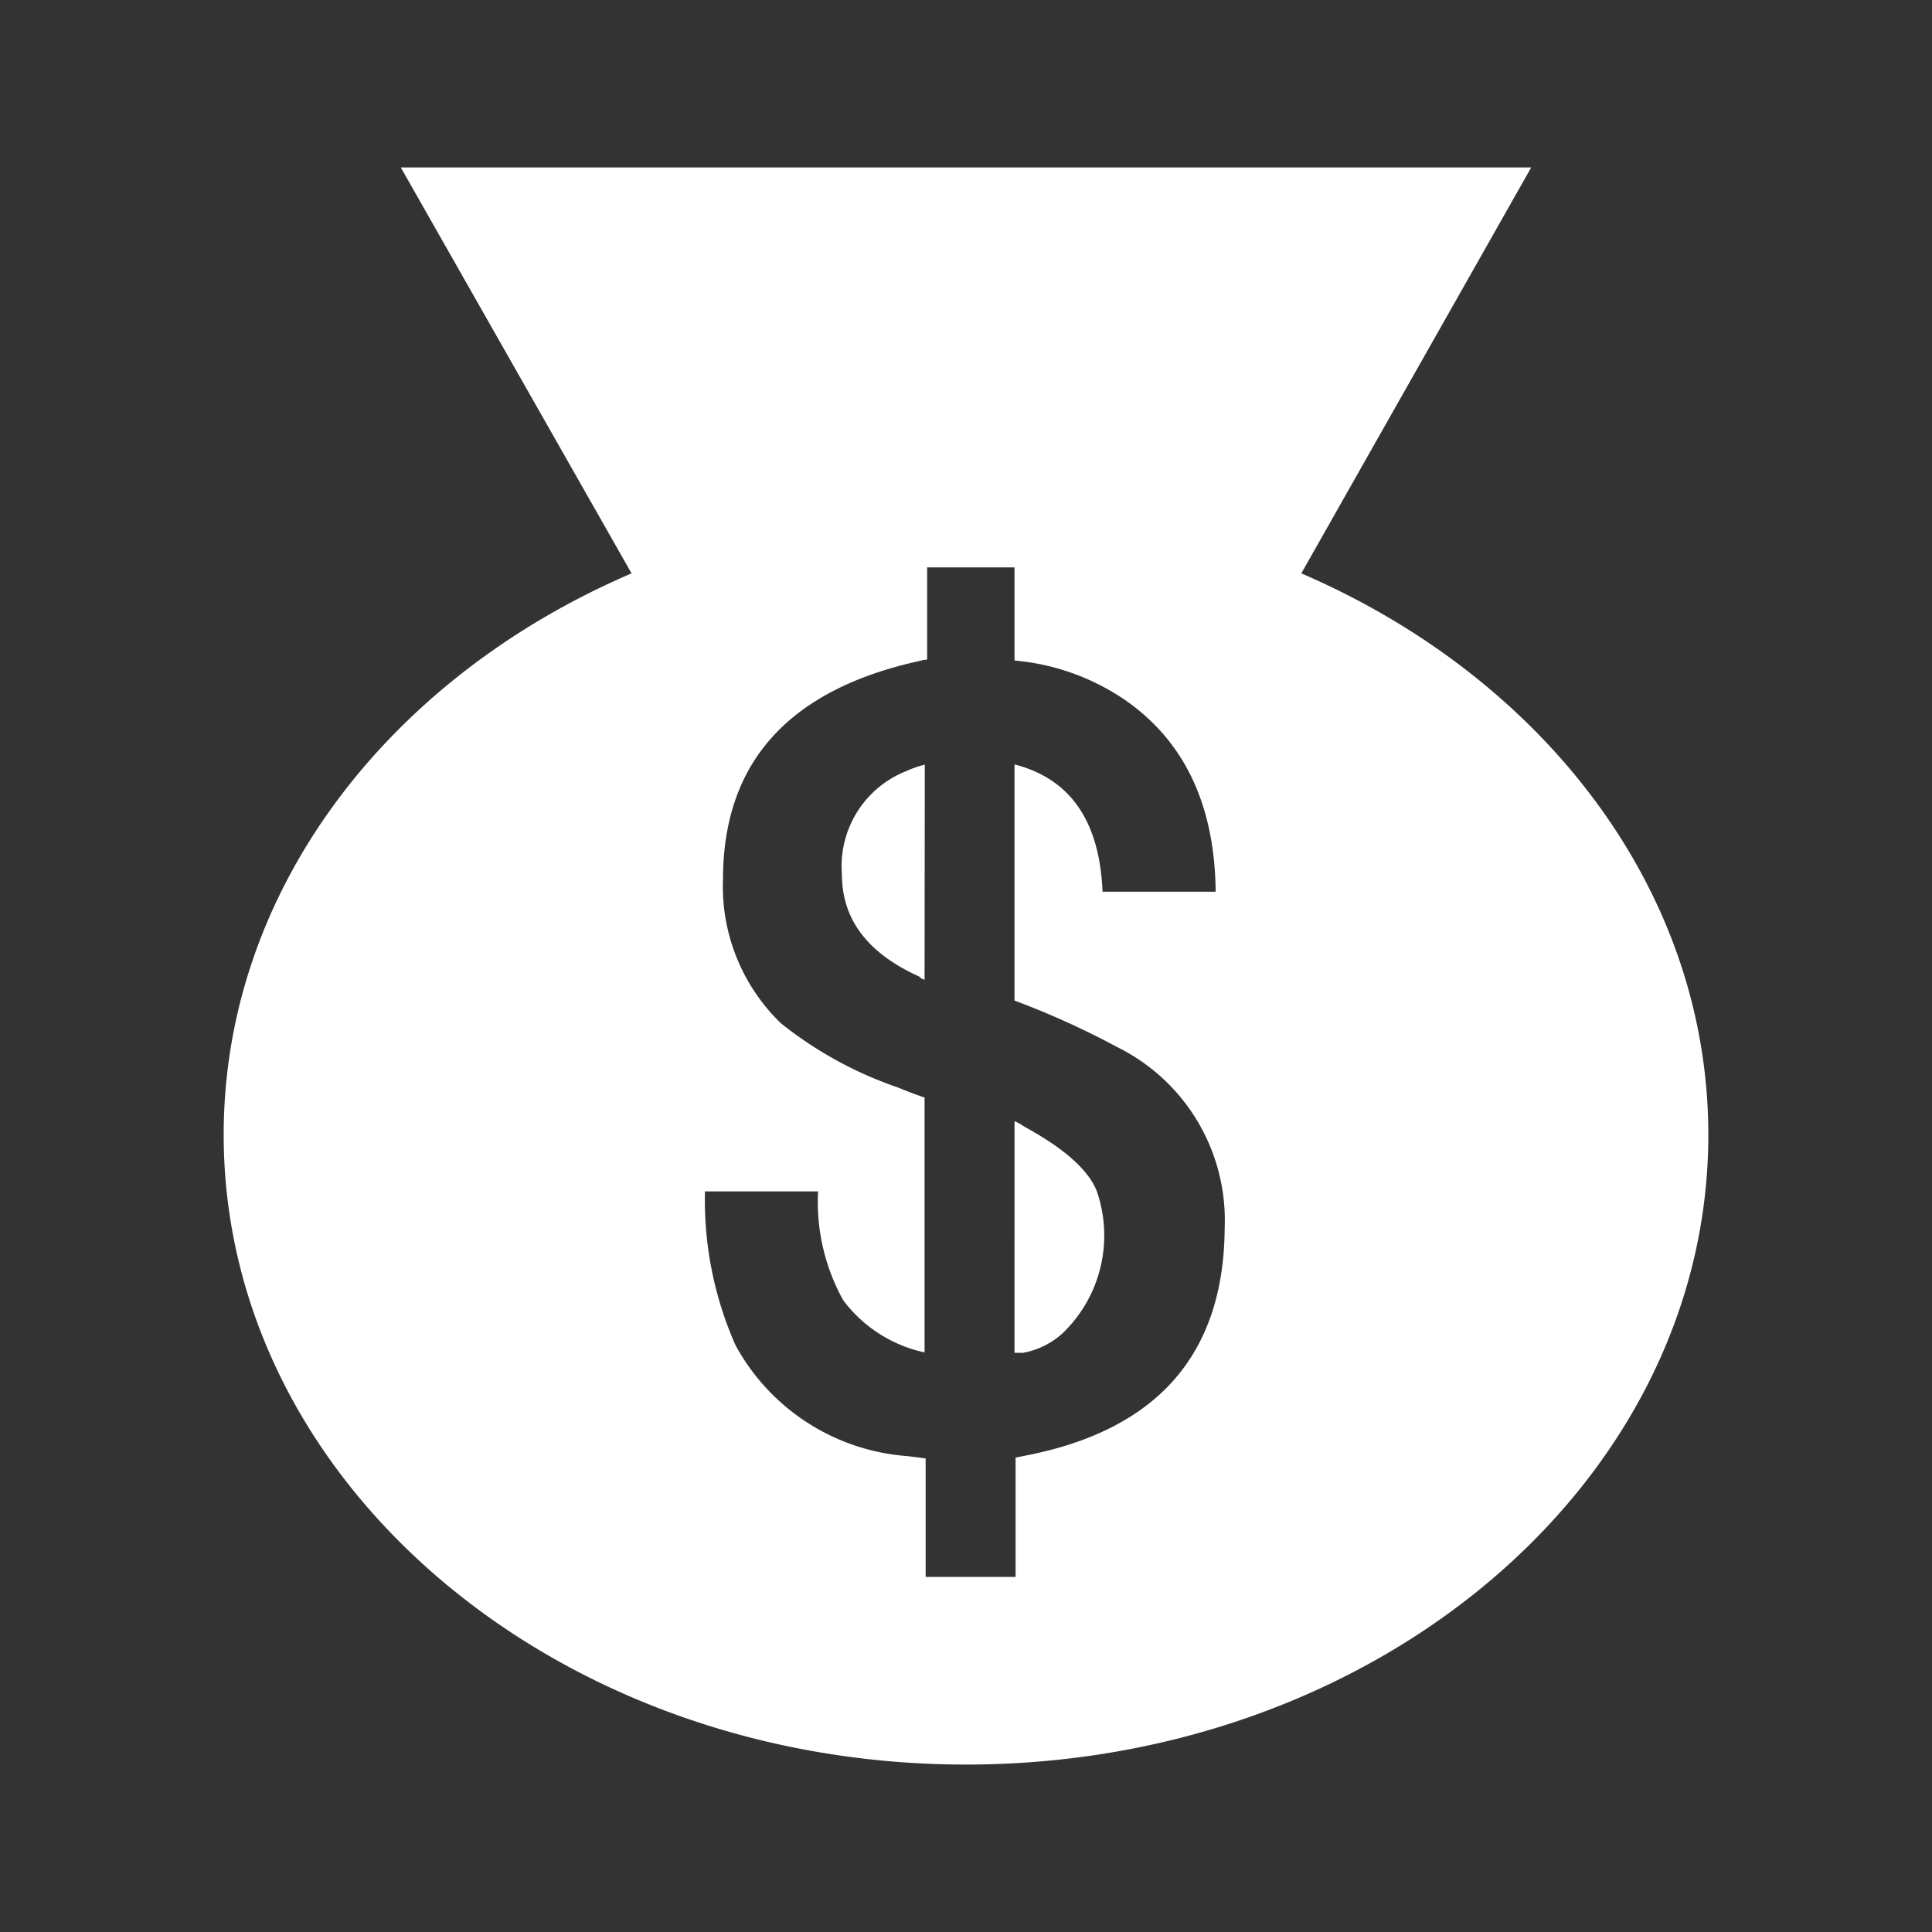 <svg xmlns="http://www.w3.org/2000/svg" viewBox="0 0 90 90"><rect x="0" y="0" width="90" height="90" fill="#333333" stroke="none"/><defs><style>.cls-1{fill:#fff;}.cls-2{fill:none;}</style></defs><g id="圖層_2" data-name="圖層 2"><g id="圖層_2-2" data-name="圖層 2"><path class="cls-1" d="M79.58,52.86C79.58,69.07,64.09,82.2,45,82.2S10.42,69.07,10.42,52.86c0-11.42,7.71-21.31,19-26.15L18.67,7.8H71.33L60.62,26.71C71.86,31.55,79.58,41.43,79.58,52.86ZM43.07,63a6.42,6.42,0,0,1-3.79-2.43,9.43,9.43,0,0,1-1.17-5.07H32.84a16.71,16.71,0,0,0,1.42,7.16,9.94,9.94,0,0,0,8,5.17l.86.11v5.52h4.19V67.9l.5-.1Q57,66,57.05,57.2a9,9,0,0,0-5-8.42,38.65,38.65,0,0,0-4.79-2.17v-11q3.9,1,4.1,5.93h5.27q-.06-6-4.16-8.89a10.79,10.79,0,0,0-5.21-1.88V26.43H43.19v4.3a1.18,1.18,0,0,0-.31.05q-9.19,2-9.2,10.17a8.86,8.86,0,0,0,2.7,6.72,18.15,18.15,0,0,0,5.48,3c.4.17.81.32,1.21.46Zm0-17.36a.53.53,0,0,1-.25-.15c-2.4-1.08-3.6-2.66-3.6-4.76a4.76,4.76,0,0,1,3-4.81,4.86,4.86,0,0,1,.86-.3Zm4.19,6.59a2.17,2.17,0,0,1,.45.25q2.79,1.52,3.38,3a6.32,6.32,0,0,1-1.59,6.63,3.74,3.74,0,0,1-1.85.91h-.39Z"/><rect class="cls-2" width="90" height="90"/></g></g></svg>